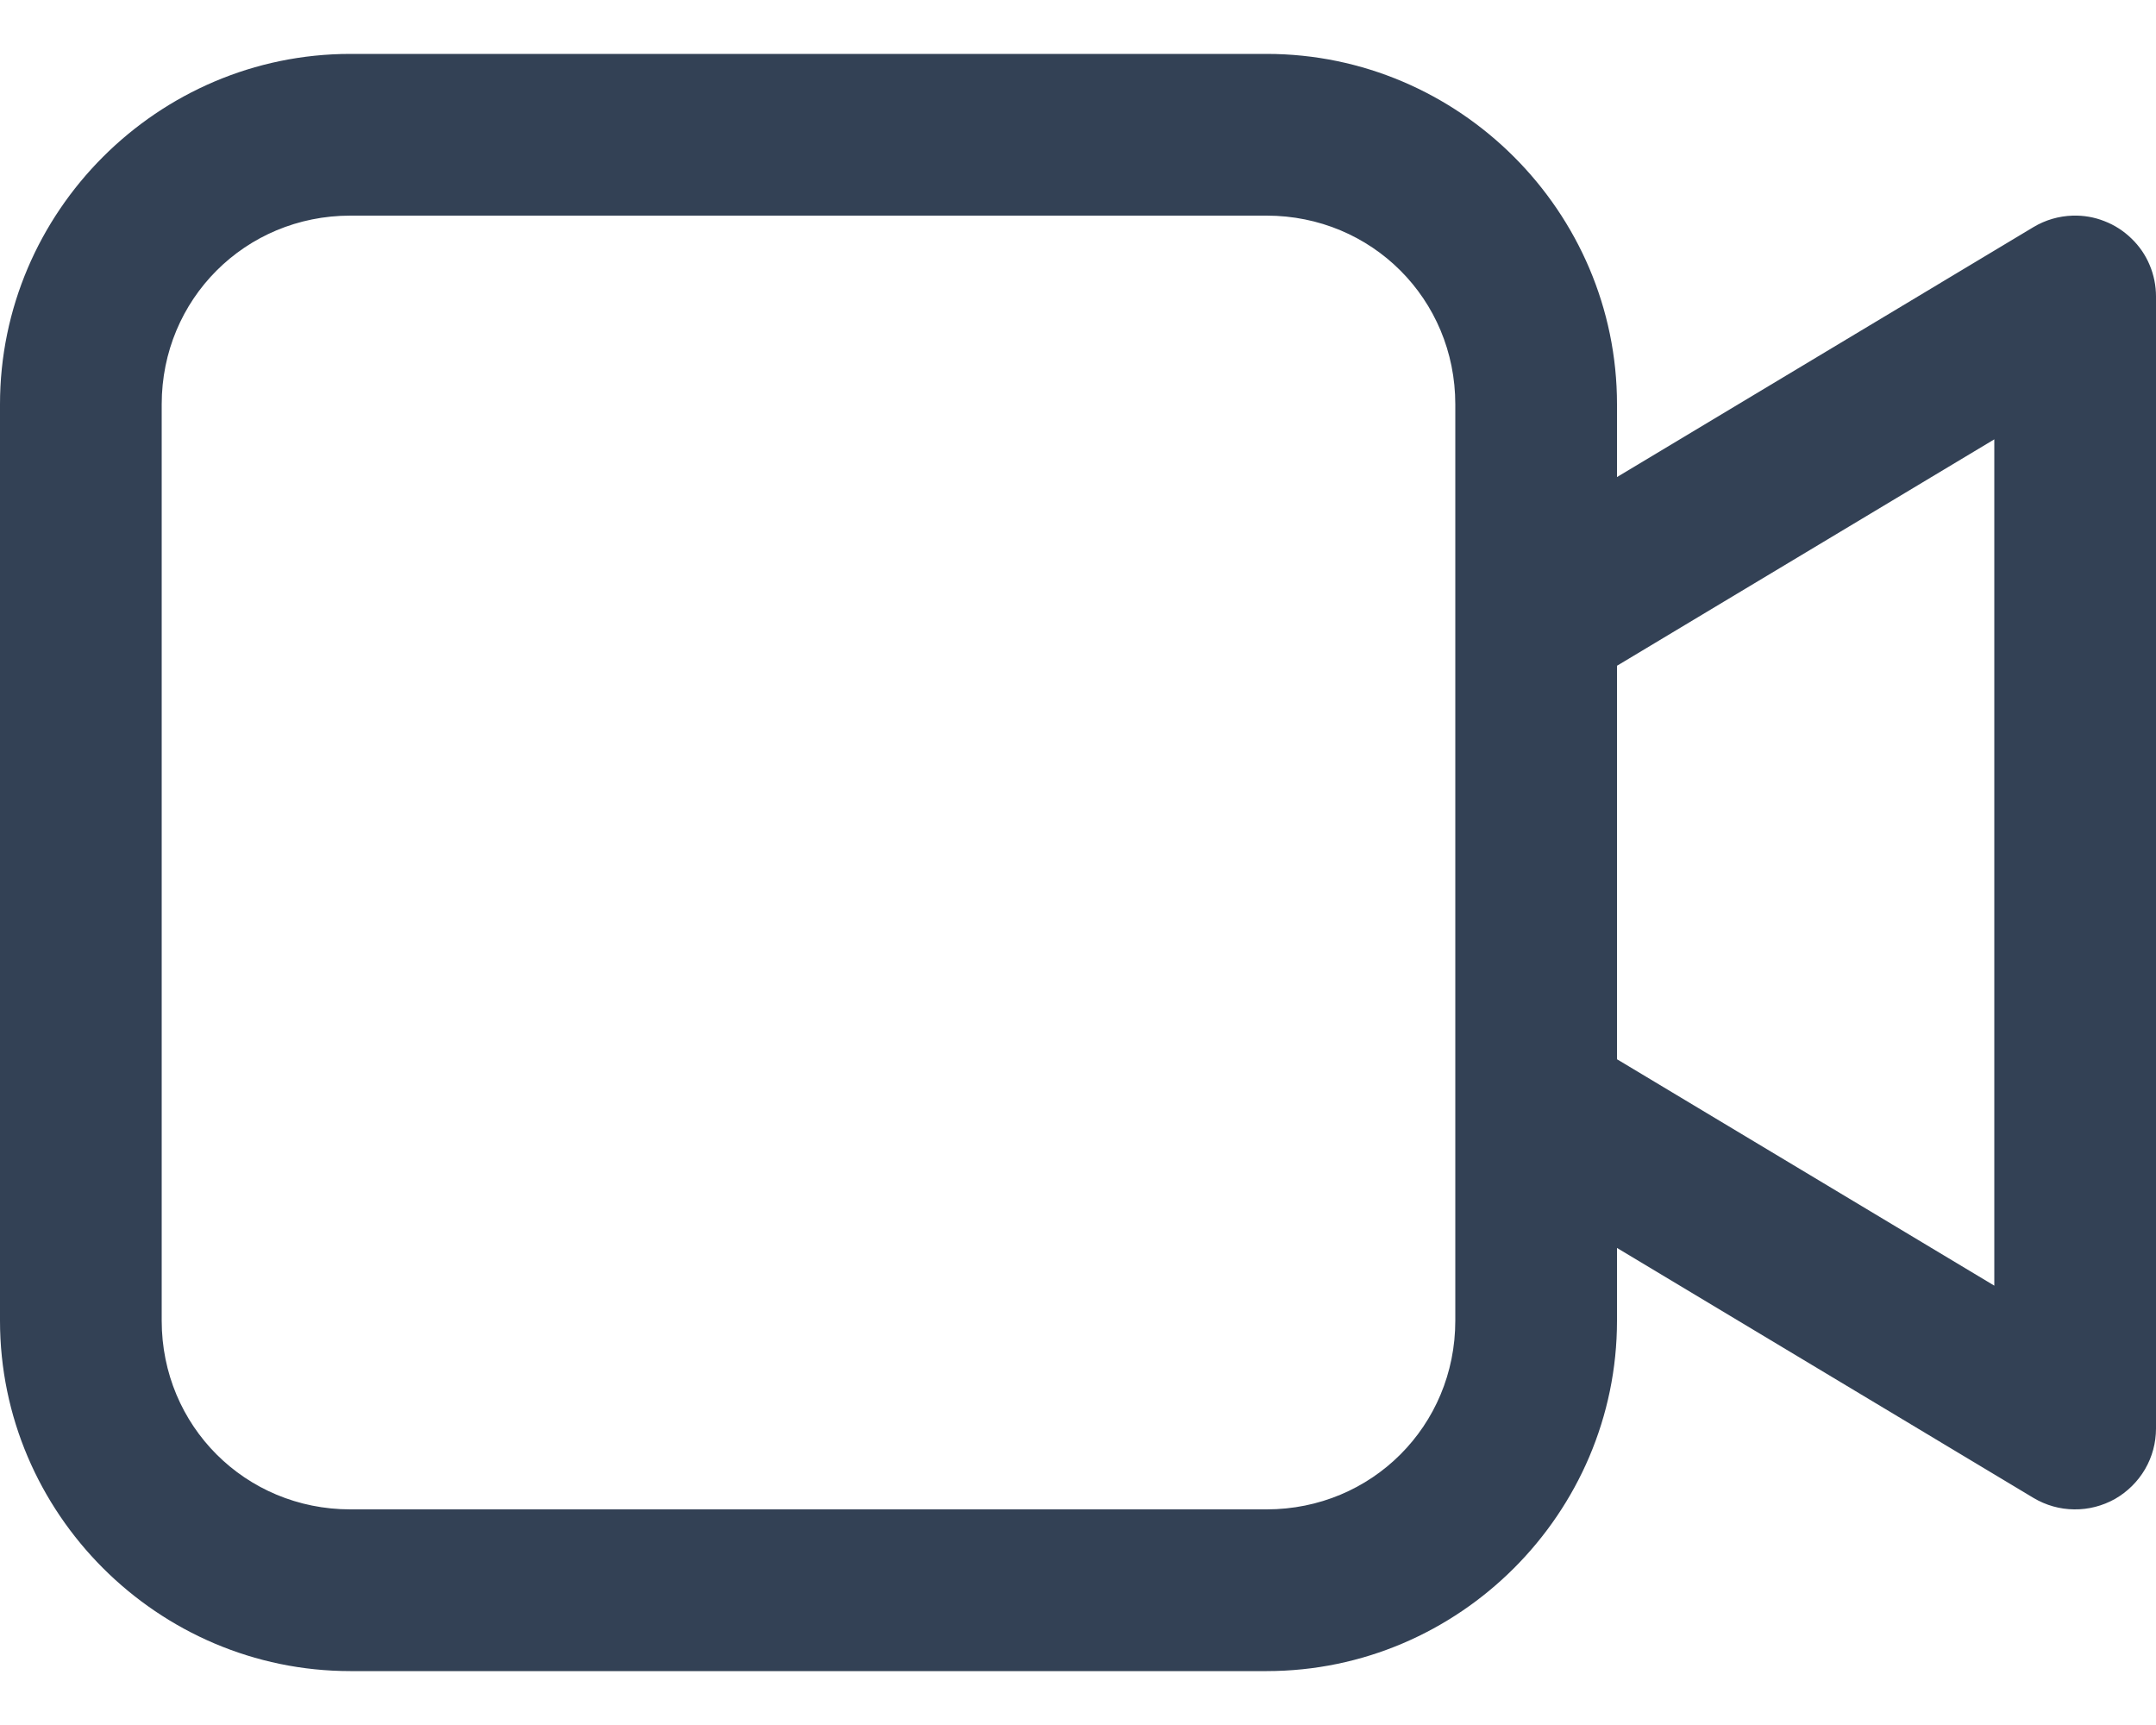 <svg width="20" height="16" viewBox="0 0 20 16" fill="none" xmlns="http://www.w3.org/2000/svg">
<path d="M3.25 0.5C1.464 0.5 0 1.964 0 3.75V12.25C0 14.036 1.464 15.5 3.25 15.5H11.75C13.536 15.5 15 14.036 15 12.25V11.575L18.864 13.894C18.978 13.962 19.108 13.999 19.241 14C19.373 14.002 19.504 13.968 19.62 13.903C19.735 13.837 19.831 13.742 19.898 13.628C19.965 13.513 20 13.383 20 13.25V2.75C20 2.65 19.98 2.55 19.941 2.458C19.902 2.365 19.845 2.282 19.772 2.212C19.7 2.142 19.615 2.087 19.521 2.051C19.428 2.014 19.328 1.997 19.227 2C19.099 2.004 18.974 2.04 18.864 2.106L15 4.425V3.75C15 1.964 13.536 0.5 11.75 0.5H3.25ZM3.25 2H11.75C12.725 2 13.5 2.775 13.5 3.75V5.727V10.241V12.25C13.5 13.225 12.725 14 11.75 14H3.25C2.275 14 1.5 13.225 1.5 12.25V3.75C1.5 2.775 2.275 2 3.25 2ZM18.5 4.075V11.925L15 9.825V6.175L18.5 4.075Z" fill="#334155"/>
</svg>
